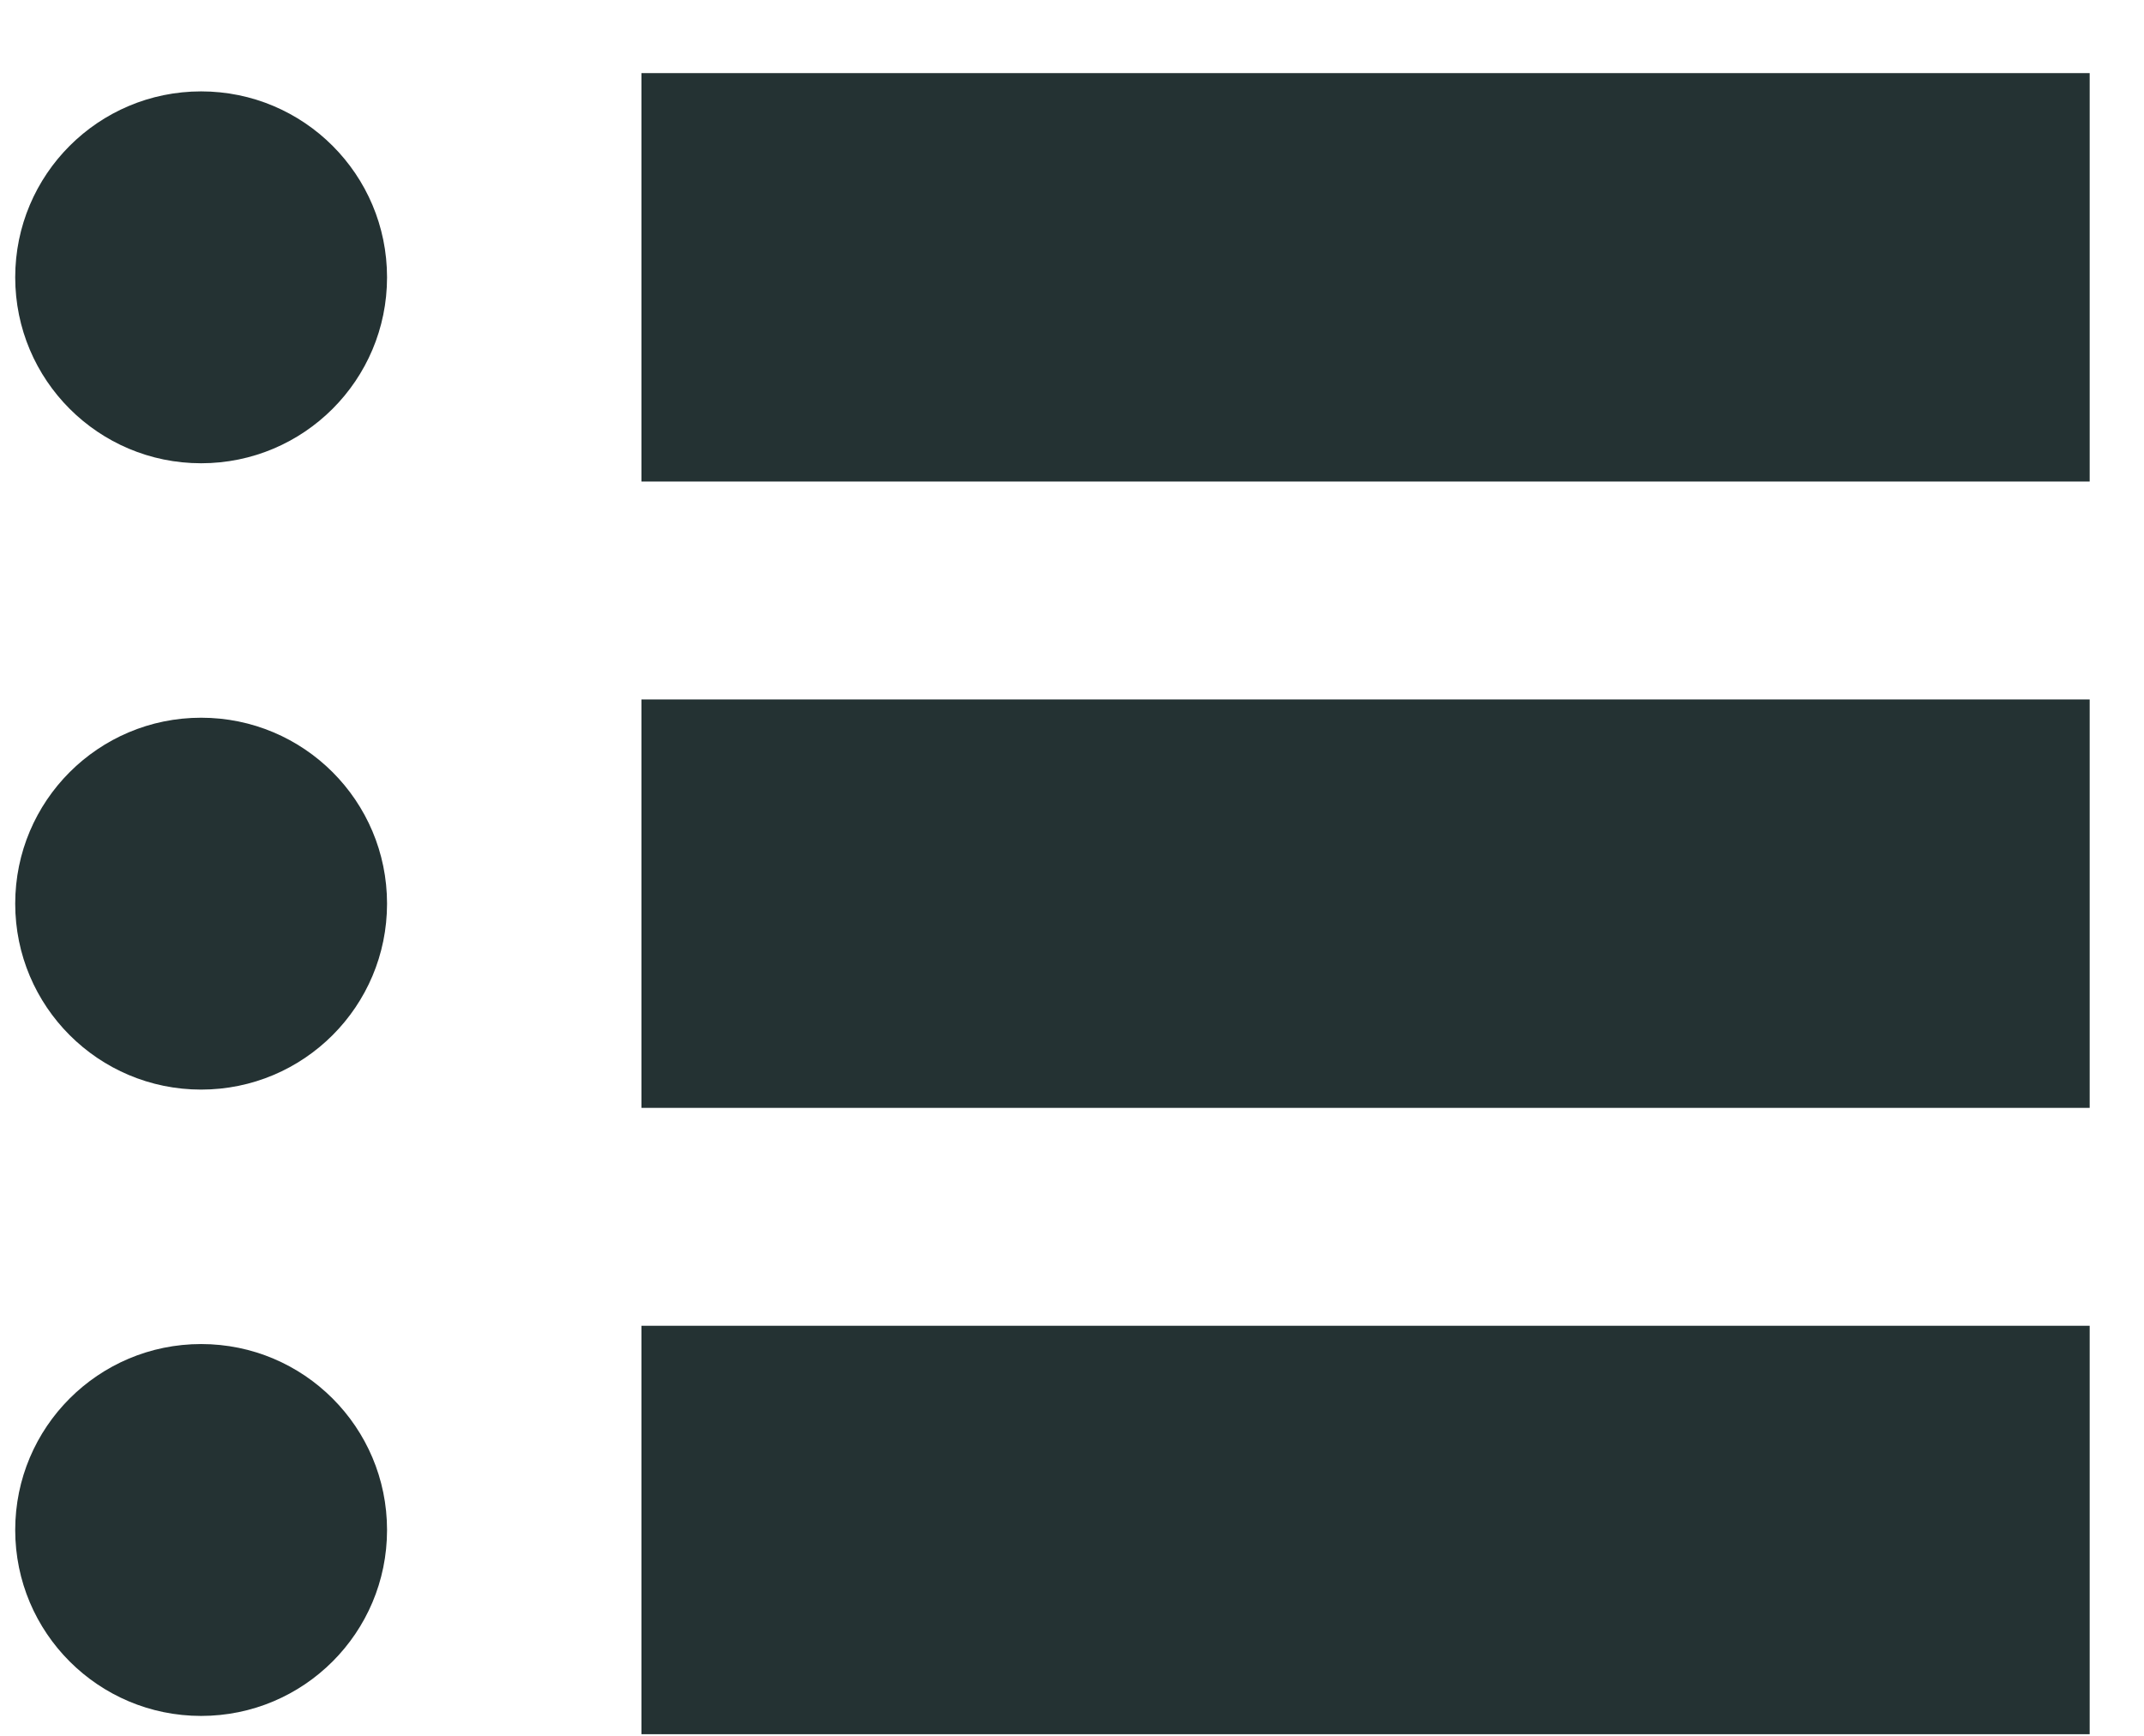 <svg xmlns="http://www.w3.org/2000/svg" width="21" height="17" viewBox="0 0 21 17">
  <g fill="#243233">
    <path d="M3.791 8.85c0 1.006-.815 1.821-1.821 1.821S.149 9.856.149 8.85s.815-1.821 1.821-1.821 1.821.815 1.821 1.821"/>
    <path d="M3.791 2.716c0 1.006-.815 1.821-1.821 1.821S.149 3.722.149 2.716.964.895 1.97.895s1.821.815 1.821 1.821"/>
    <path d="M3.791 14.984c0 1.006-.815 1.821-1.821 1.821S.149 15.99.149 14.984c0-1.006.815-1.821 1.821-1.821s1.821.815 1.821 1.821"/>
  </g>
  <g stroke="#243233" stroke-width="4">
    <path d="M6.283 8.85H20.468"/>
    <path d="M6.283 2.716H20.468"/>
    <path d="M6.283 14.984H20.468"/>
  </g>
</svg>

